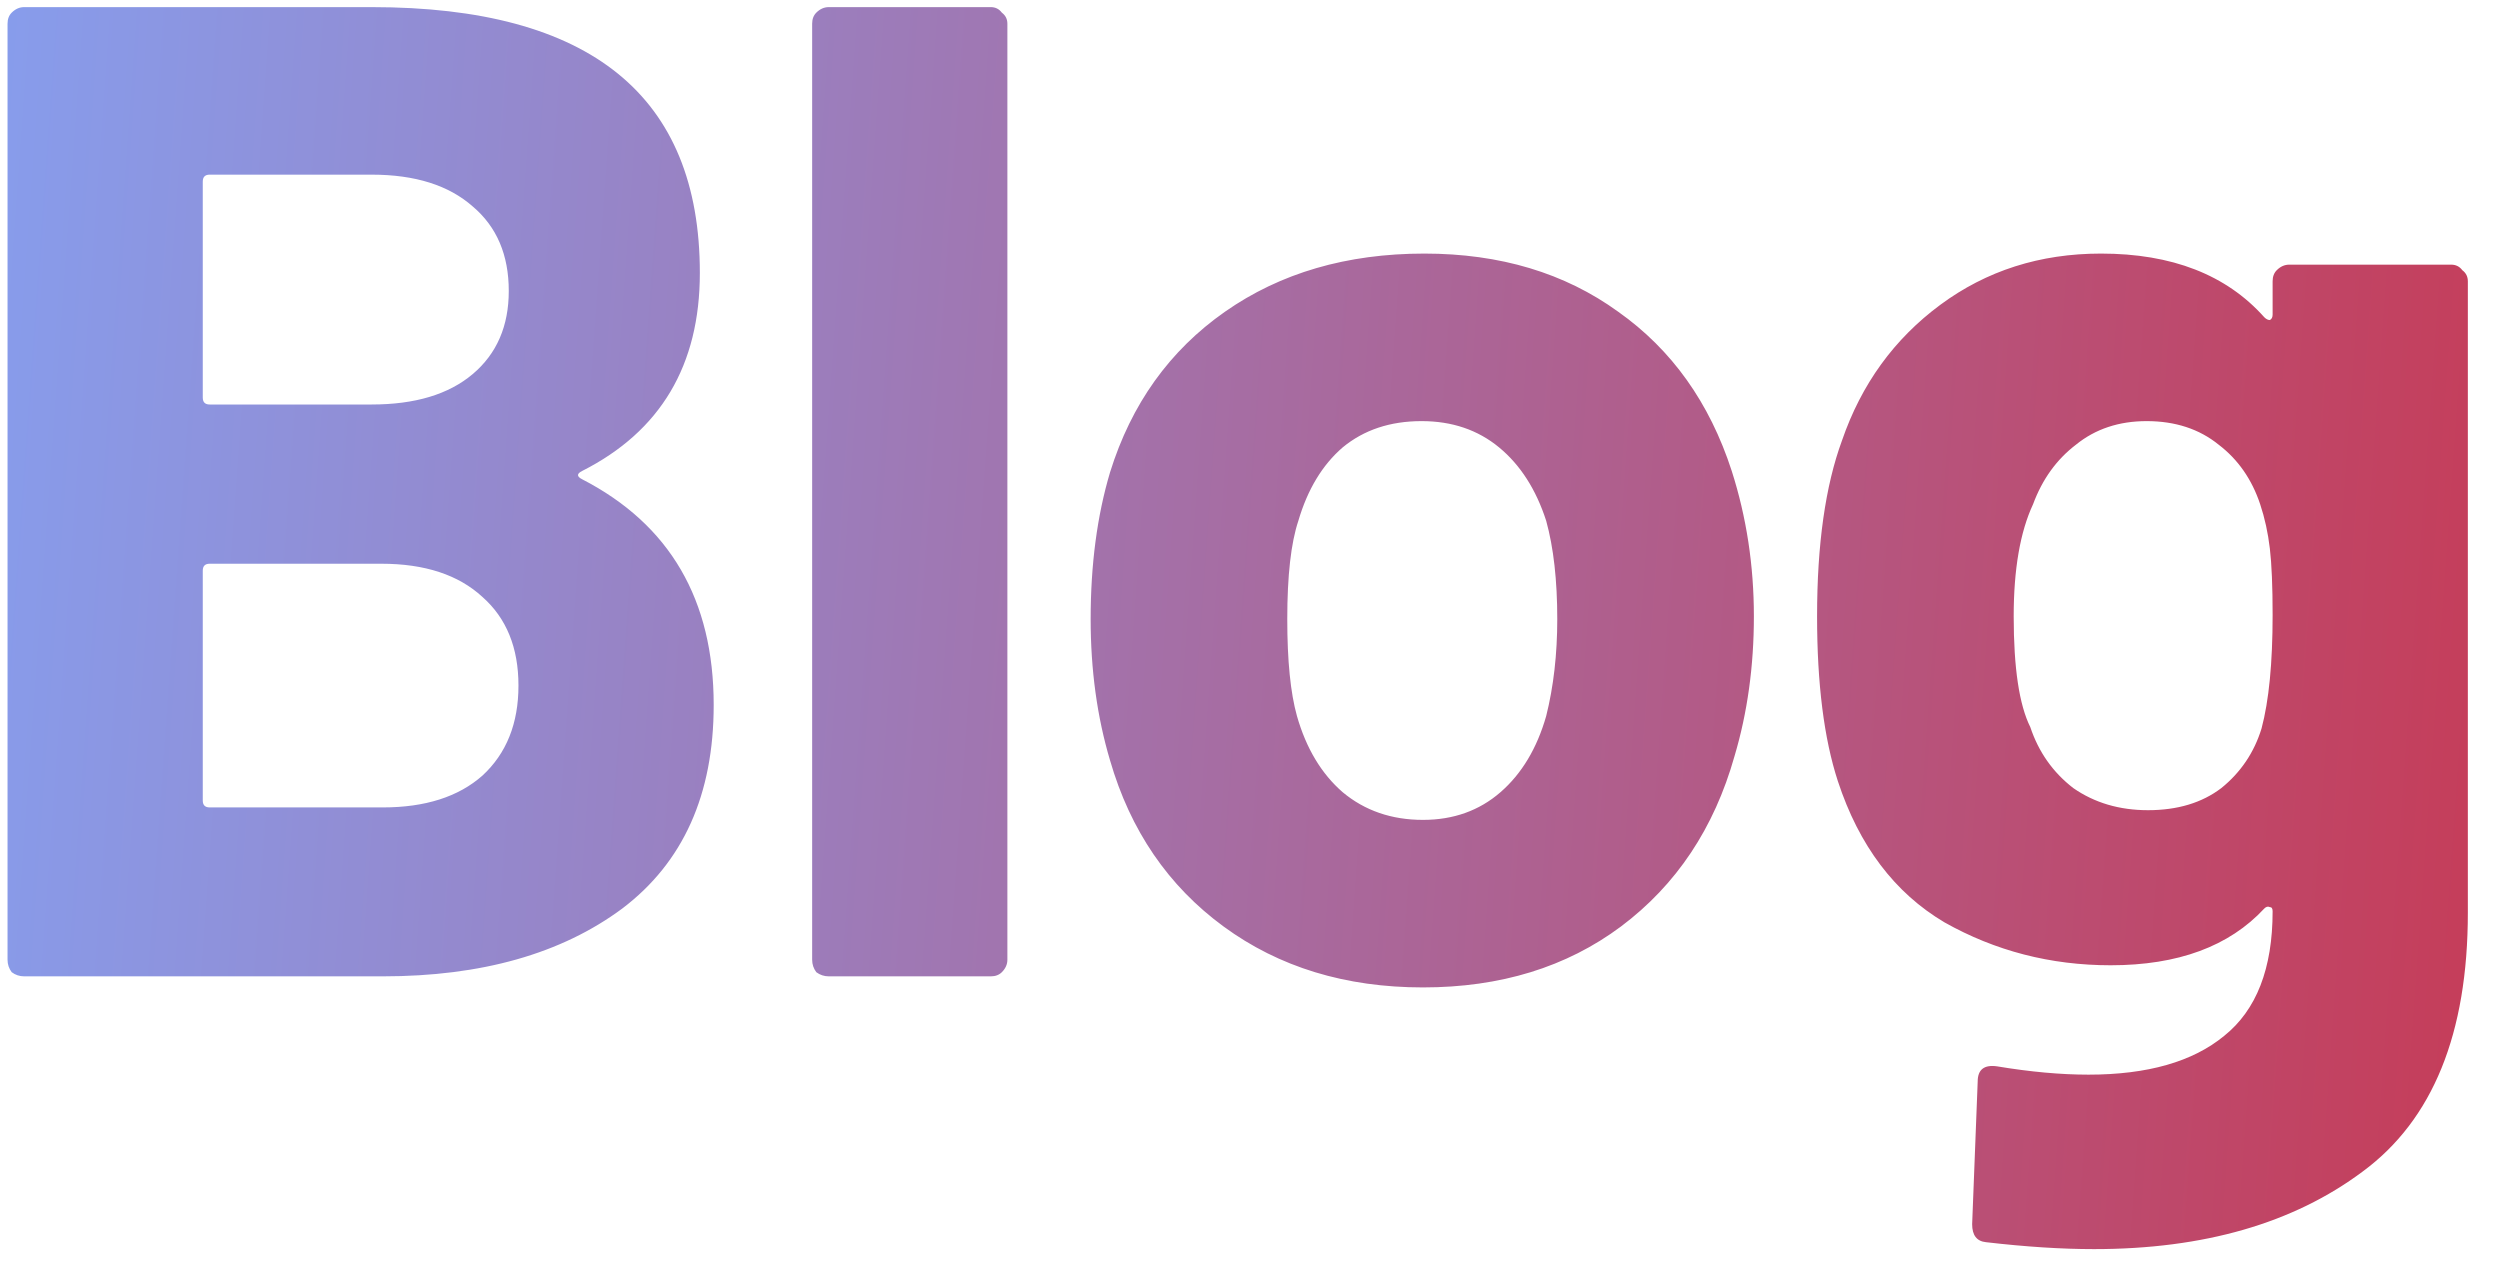 <svg width="65" height="33" viewBox="0 0 65 33" fill="none" xmlns="http://www.w3.org/2000/svg">
<path d="M15.136 12.245C14.992 12.317 14.992 12.389 15.136 12.461C17.416 13.637 18.556 15.593 18.556 18.329C18.556 20.657 17.764 22.421 16.18 23.621C14.596 24.797 12.52 25.385 9.952 25.385H0.628C0.508 25.385 0.4 25.349 0.304 25.277C0.232 25.181 0.196 25.073 0.196 24.953V0.617C0.196 0.497 0.232 0.401 0.304 0.329C0.4 0.233 0.508 0.185 0.628 0.185H9.664C15.352 0.185 18.196 2.489 18.196 7.097C18.196 9.497 17.176 11.213 15.136 12.245ZM5.452 4.541C5.332 4.541 5.272 4.601 5.272 4.721V10.337C5.272 10.457 5.332 10.517 5.452 10.517H9.664C10.792 10.517 11.668 10.253 12.292 9.725C12.916 9.197 13.228 8.477 13.228 7.565C13.228 6.629 12.916 5.897 12.292 5.369C11.668 4.817 10.792 4.541 9.664 4.541H5.452ZM9.952 20.993C11.056 20.993 11.92 20.717 12.544 20.165C13.168 19.589 13.48 18.809 13.48 17.825C13.48 16.841 13.168 16.073 12.544 15.521C11.92 14.945 11.044 14.657 9.916 14.657H5.452C5.332 14.657 5.272 14.717 5.272 14.837V20.813C5.272 20.933 5.332 20.993 5.452 20.993H9.952ZM21.548 25.385C21.428 25.385 21.32 25.349 21.224 25.277C21.152 25.181 21.116 25.073 21.116 24.953V0.617C21.116 0.497 21.152 0.401 21.224 0.329C21.32 0.233 21.428 0.185 21.548 0.185H25.76C25.88 0.185 25.976 0.233 26.048 0.329C26.144 0.401 26.192 0.497 26.192 0.617V24.953C26.192 25.073 26.144 25.181 26.048 25.277C25.976 25.349 25.88 25.385 25.76 25.385H21.548ZM36.997 25.673C34.981 25.673 33.253 25.145 31.813 24.089C30.373 23.033 29.389 21.593 28.861 19.769C28.525 18.641 28.357 17.417 28.357 16.097C28.357 14.681 28.525 13.409 28.861 12.281C29.413 10.505 30.409 9.113 31.849 8.105C33.289 7.097 35.017 6.593 37.033 6.593C39.001 6.593 40.681 7.097 42.073 8.105C43.465 9.089 44.449 10.469 45.025 12.245C45.409 13.445 45.601 14.705 45.601 16.025C45.601 17.321 45.433 18.533 45.097 19.661C44.569 21.533 43.585 23.009 42.145 24.089C40.729 25.145 39.013 25.673 36.997 25.673ZM36.997 21.317C37.789 21.317 38.461 21.077 39.013 20.597C39.565 20.117 39.961 19.457 40.201 18.617C40.393 17.849 40.489 17.009 40.489 16.097C40.489 15.089 40.393 14.237 40.201 13.541C39.937 12.725 39.529 12.089 38.977 11.633C38.425 11.177 37.753 10.949 36.961 10.949C36.145 10.949 35.461 11.177 34.909 11.633C34.381 12.089 33.997 12.725 33.757 13.541C33.565 14.117 33.469 14.969 33.469 16.097C33.469 17.177 33.553 18.017 33.721 18.617C33.961 19.457 34.357 20.117 34.909 20.597C35.485 21.077 36.181 21.317 36.997 21.317ZM59.088 7.313C59.088 7.193 59.124 7.097 59.196 7.025C59.292 6.929 59.4 6.881 59.52 6.881H63.732C63.852 6.881 63.948 6.929 64.02 7.025C64.116 7.097 64.164 7.193 64.164 7.313V23.729C64.164 26.873 63.252 29.117 61.428 30.461C59.628 31.805 57.3 32.477 54.444 32.477C53.604 32.477 52.668 32.417 51.636 32.297C51.396 32.273 51.276 32.117 51.276 31.829L51.42 28.121C51.42 27.809 51.588 27.677 51.924 27.725C52.788 27.869 53.58 27.941 54.3 27.941C55.836 27.941 57.012 27.605 57.828 26.933C58.668 26.261 59.088 25.181 59.088 23.693C59.088 23.621 59.064 23.585 59.016 23.585C58.968 23.561 58.92 23.573 58.872 23.621C57.96 24.605 56.628 25.097 54.876 25.097C53.316 25.097 51.876 24.725 50.556 23.981C49.26 23.213 48.336 21.989 47.784 20.309C47.424 19.205 47.244 17.777 47.244 16.025C47.244 14.153 47.46 12.629 47.892 11.453C48.396 9.989 49.248 8.813 50.448 7.925C51.648 7.037 53.04 6.593 54.624 6.593C56.472 6.593 57.888 7.145 58.872 8.249C58.92 8.297 58.968 8.321 59.016 8.321C59.064 8.297 59.088 8.249 59.088 8.177V7.313ZM58.8 18.941C58.992 18.221 59.088 17.237 59.088 15.989C59.088 15.245 59.064 14.669 59.016 14.261C58.968 13.853 58.884 13.469 58.764 13.109C58.548 12.461 58.188 11.945 57.684 11.561C57.18 11.153 56.556 10.949 55.812 10.949C55.092 10.949 54.48 11.153 53.976 11.561C53.472 11.945 53.1 12.461 52.86 13.109C52.524 13.829 52.356 14.801 52.356 16.025C52.356 17.369 52.5 18.329 52.788 18.905C53.004 19.553 53.376 20.081 53.904 20.489C54.456 20.873 55.104 21.065 55.848 21.065C56.616 21.065 57.252 20.873 57.756 20.489C58.26 20.081 58.608 19.565 58.8 18.941Z" fill="url(#paint0_linear_156_2098)"/>
<defs>
<linearGradient id="paint0_linear_156_2098" x1="-13.195" y1="-34.908" x2="105.047" y2="-26.428" gradientUnits="userSpaceOnUse">
<stop stop-color="#0043CE"/>
<stop offset="0.06" stop-color="#7FA9FF"/>
<stop offset="1" stop-color="#E80808"/>
</linearGradient>
</defs>
</svg>
